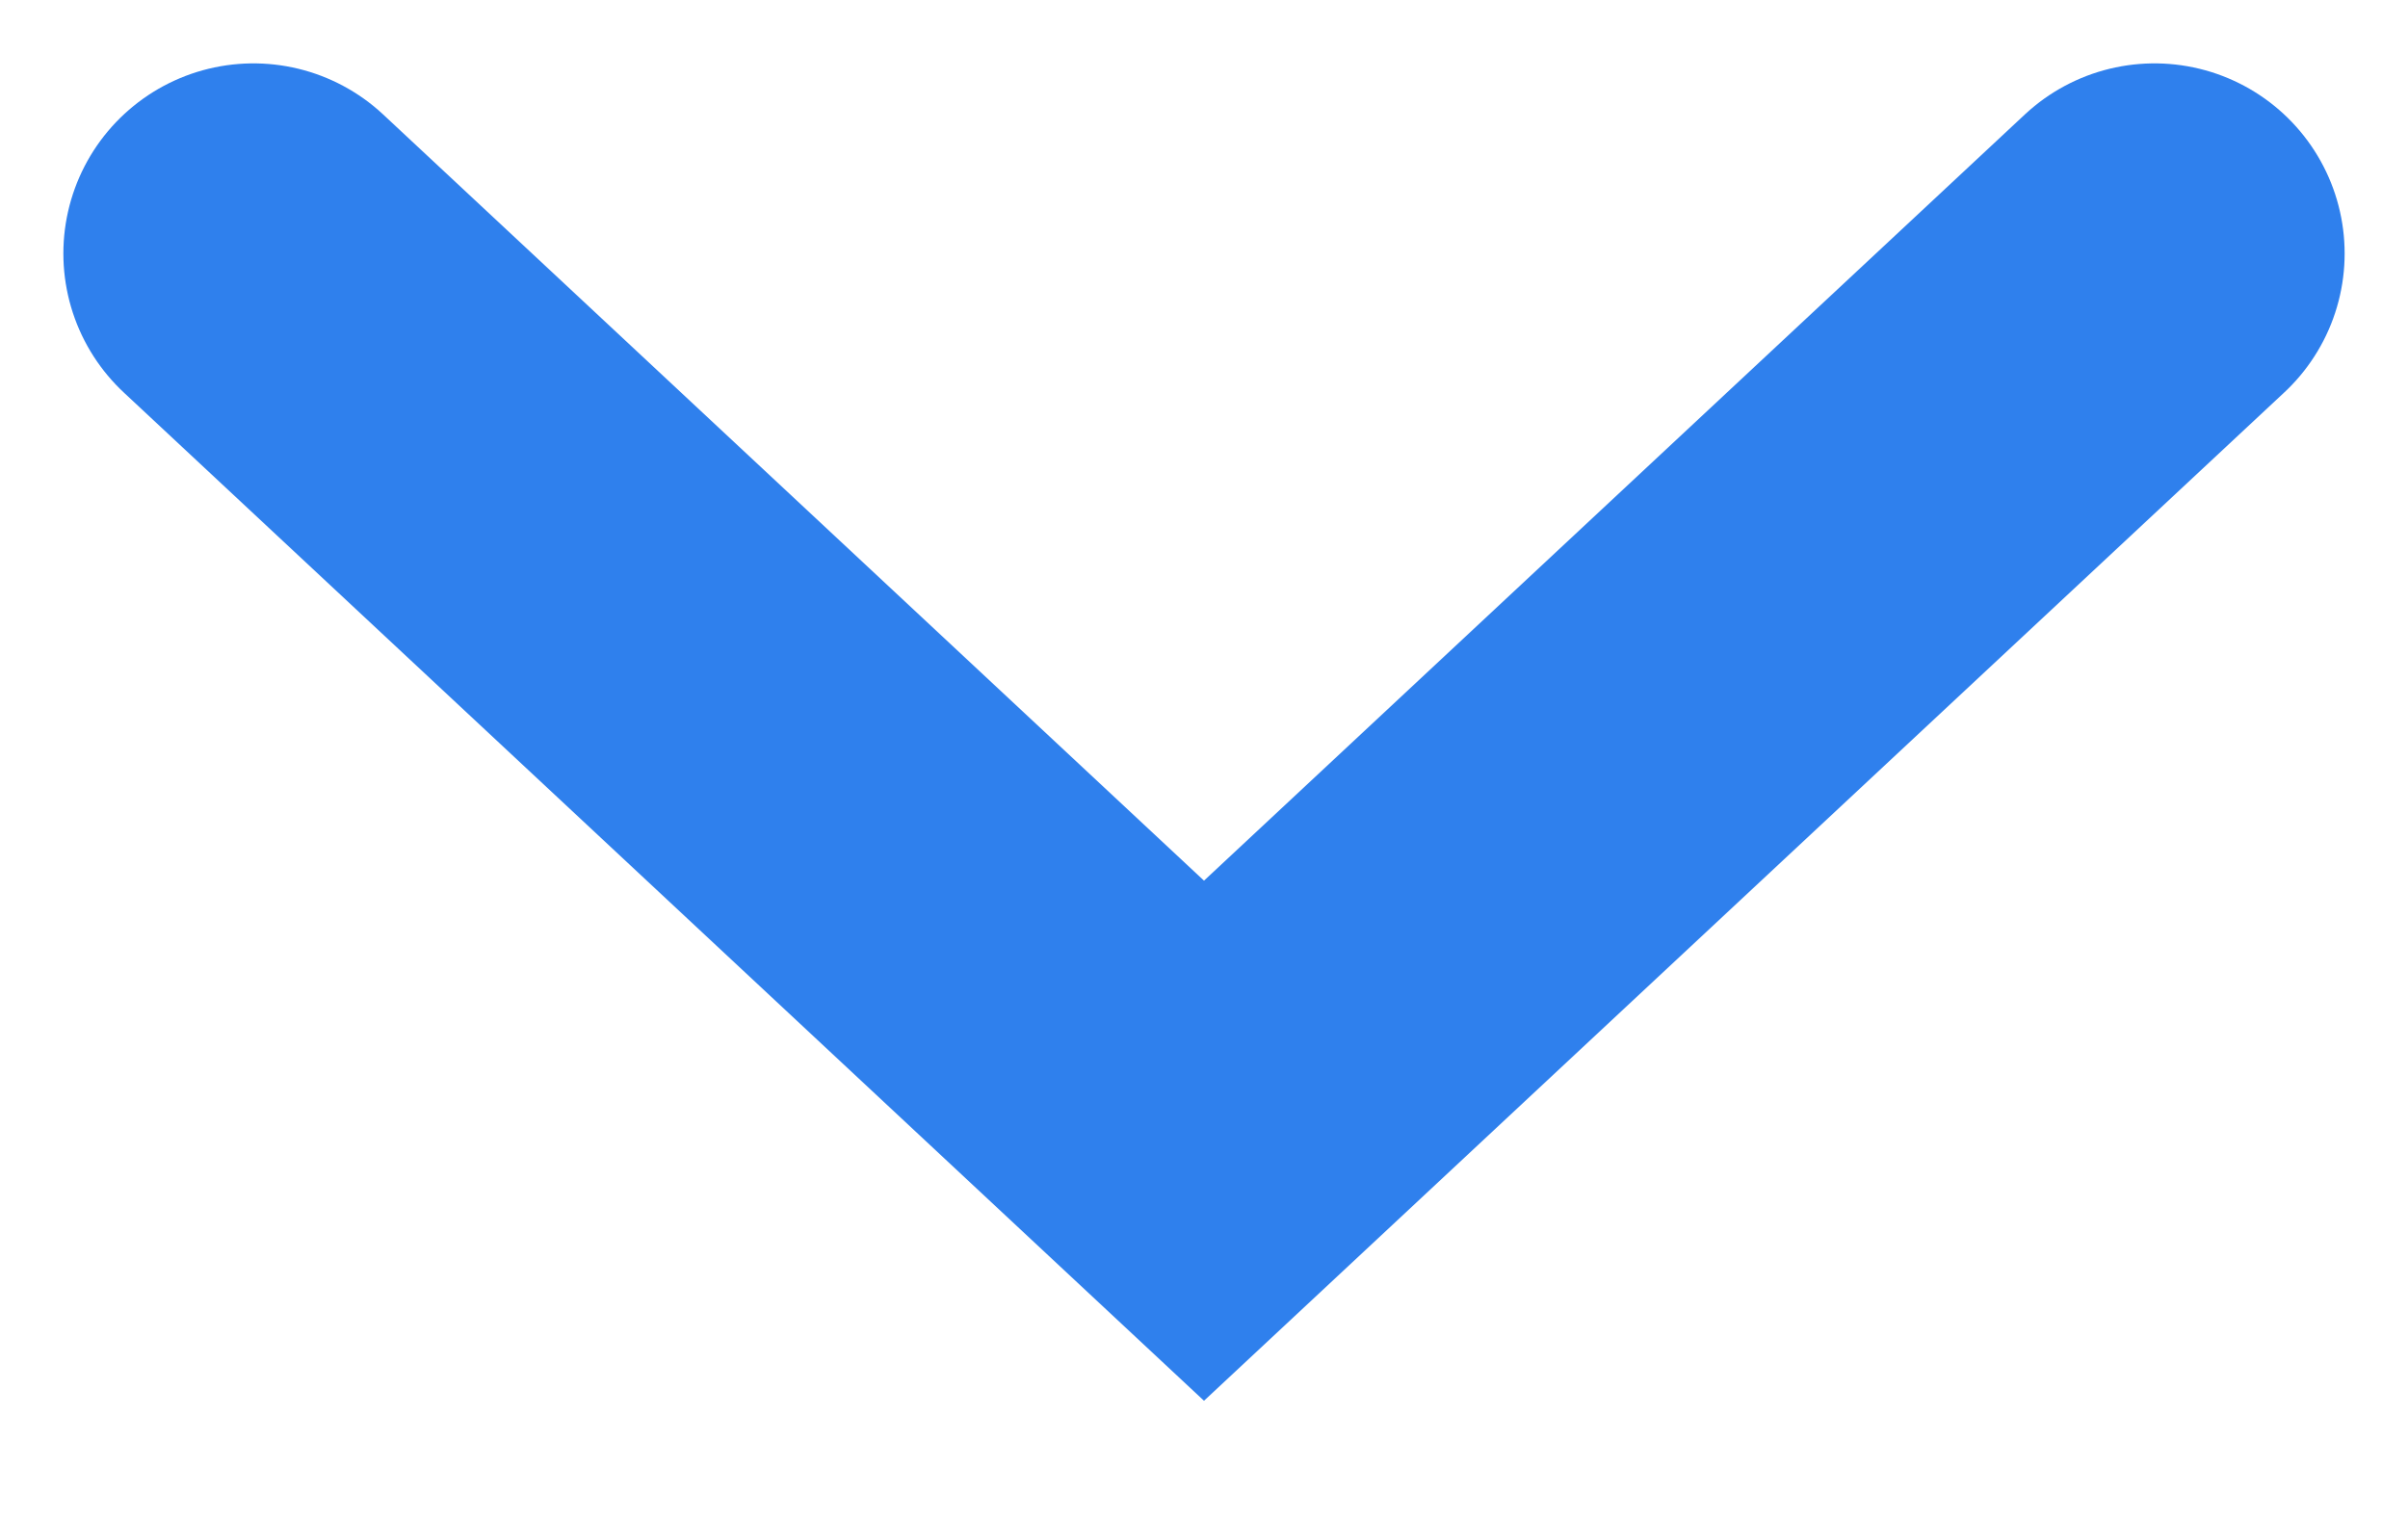<?xml version="1.0" encoding="UTF-8" standalone="no"?><svg width='19' height='12' viewBox='0 0 19 12' fill='none' xmlns='http://www.w3.org/2000/svg'>
<path d='M2 2L9.5 9L17 2' stroke='#2F80ED' stroke-width='3' stroke-linecap='round'/>
</svg>
